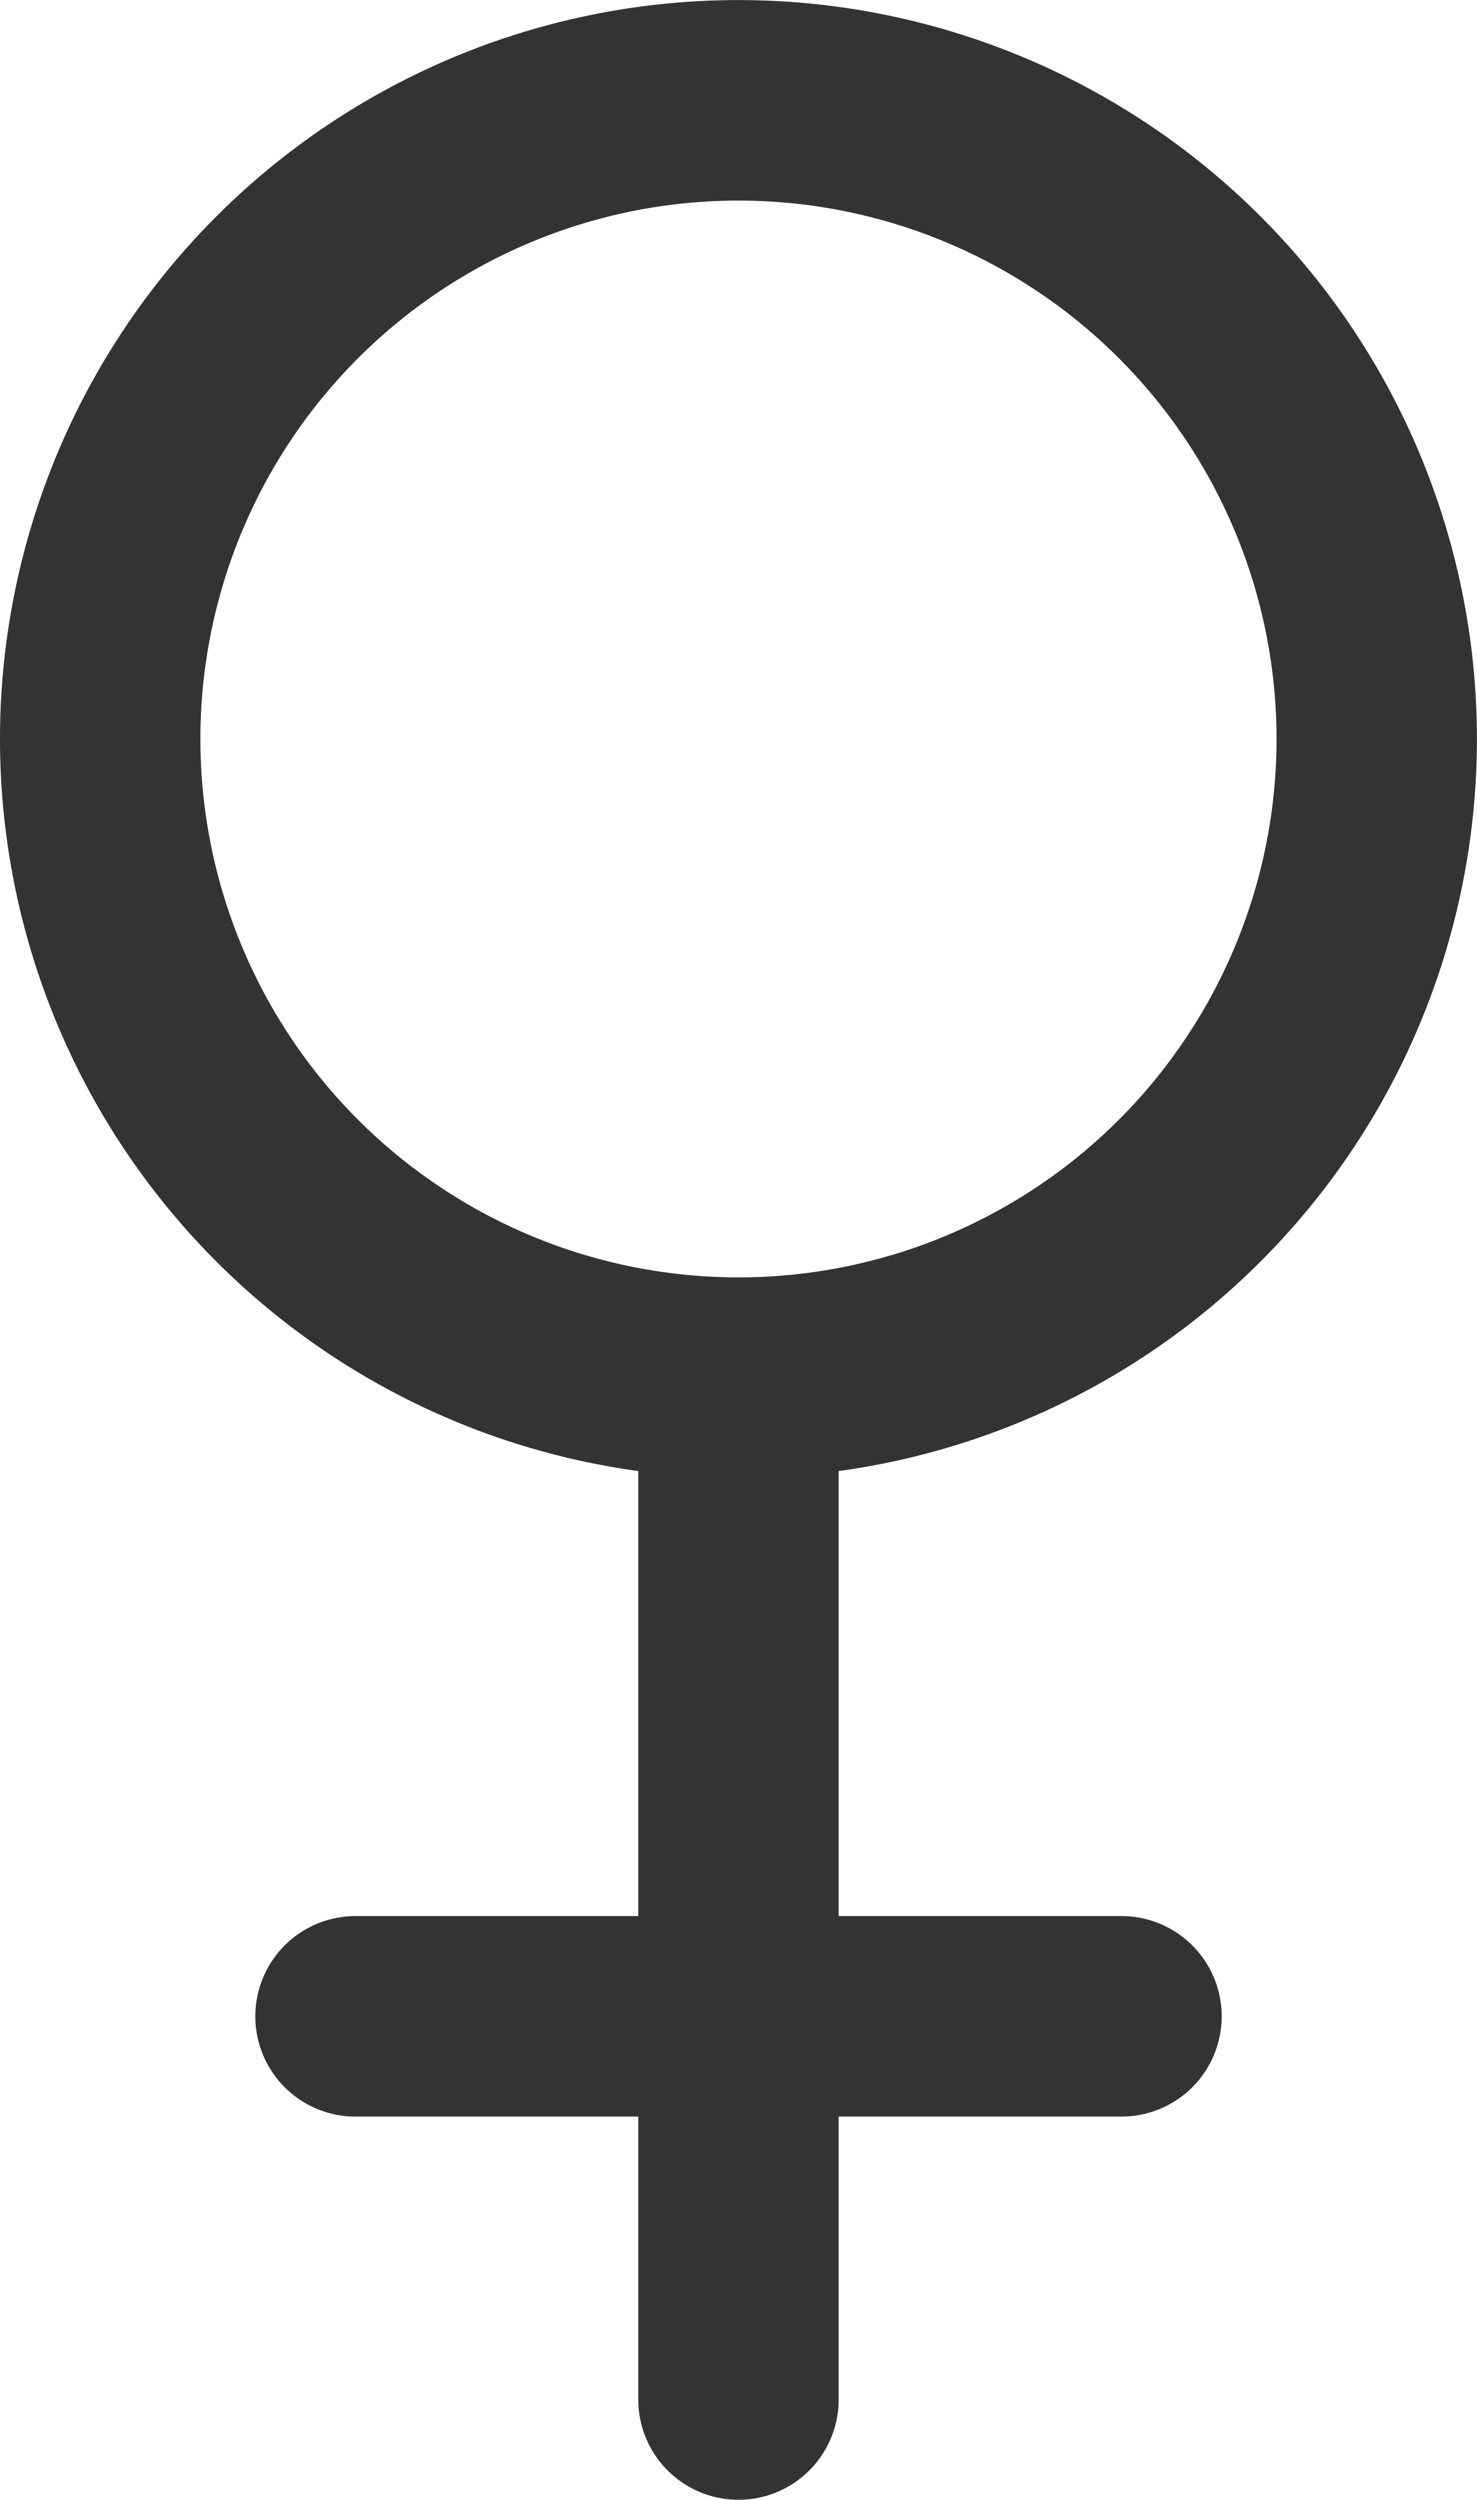 <svg xmlns="http://www.w3.org/2000/svg" width="147.407" height="249.333" viewBox="0 0 147.407 249.333">
  <g id="female" transform="translate(10 10)">
    <path id="female-svgrepo-com" d="M32.481,194.111h76.444M70.7,130.407V232.333m0-101.926A63.7,63.7,0,1,0,7,66.7,63.7,63.7,0,0,0,70.7,130.407Z" transform="translate(-7 -3)" fill="none" stroke="#333" stroke-linecap="round" stroke-linejoin="round" stroke-width="20"/>
  </g>
</svg>

